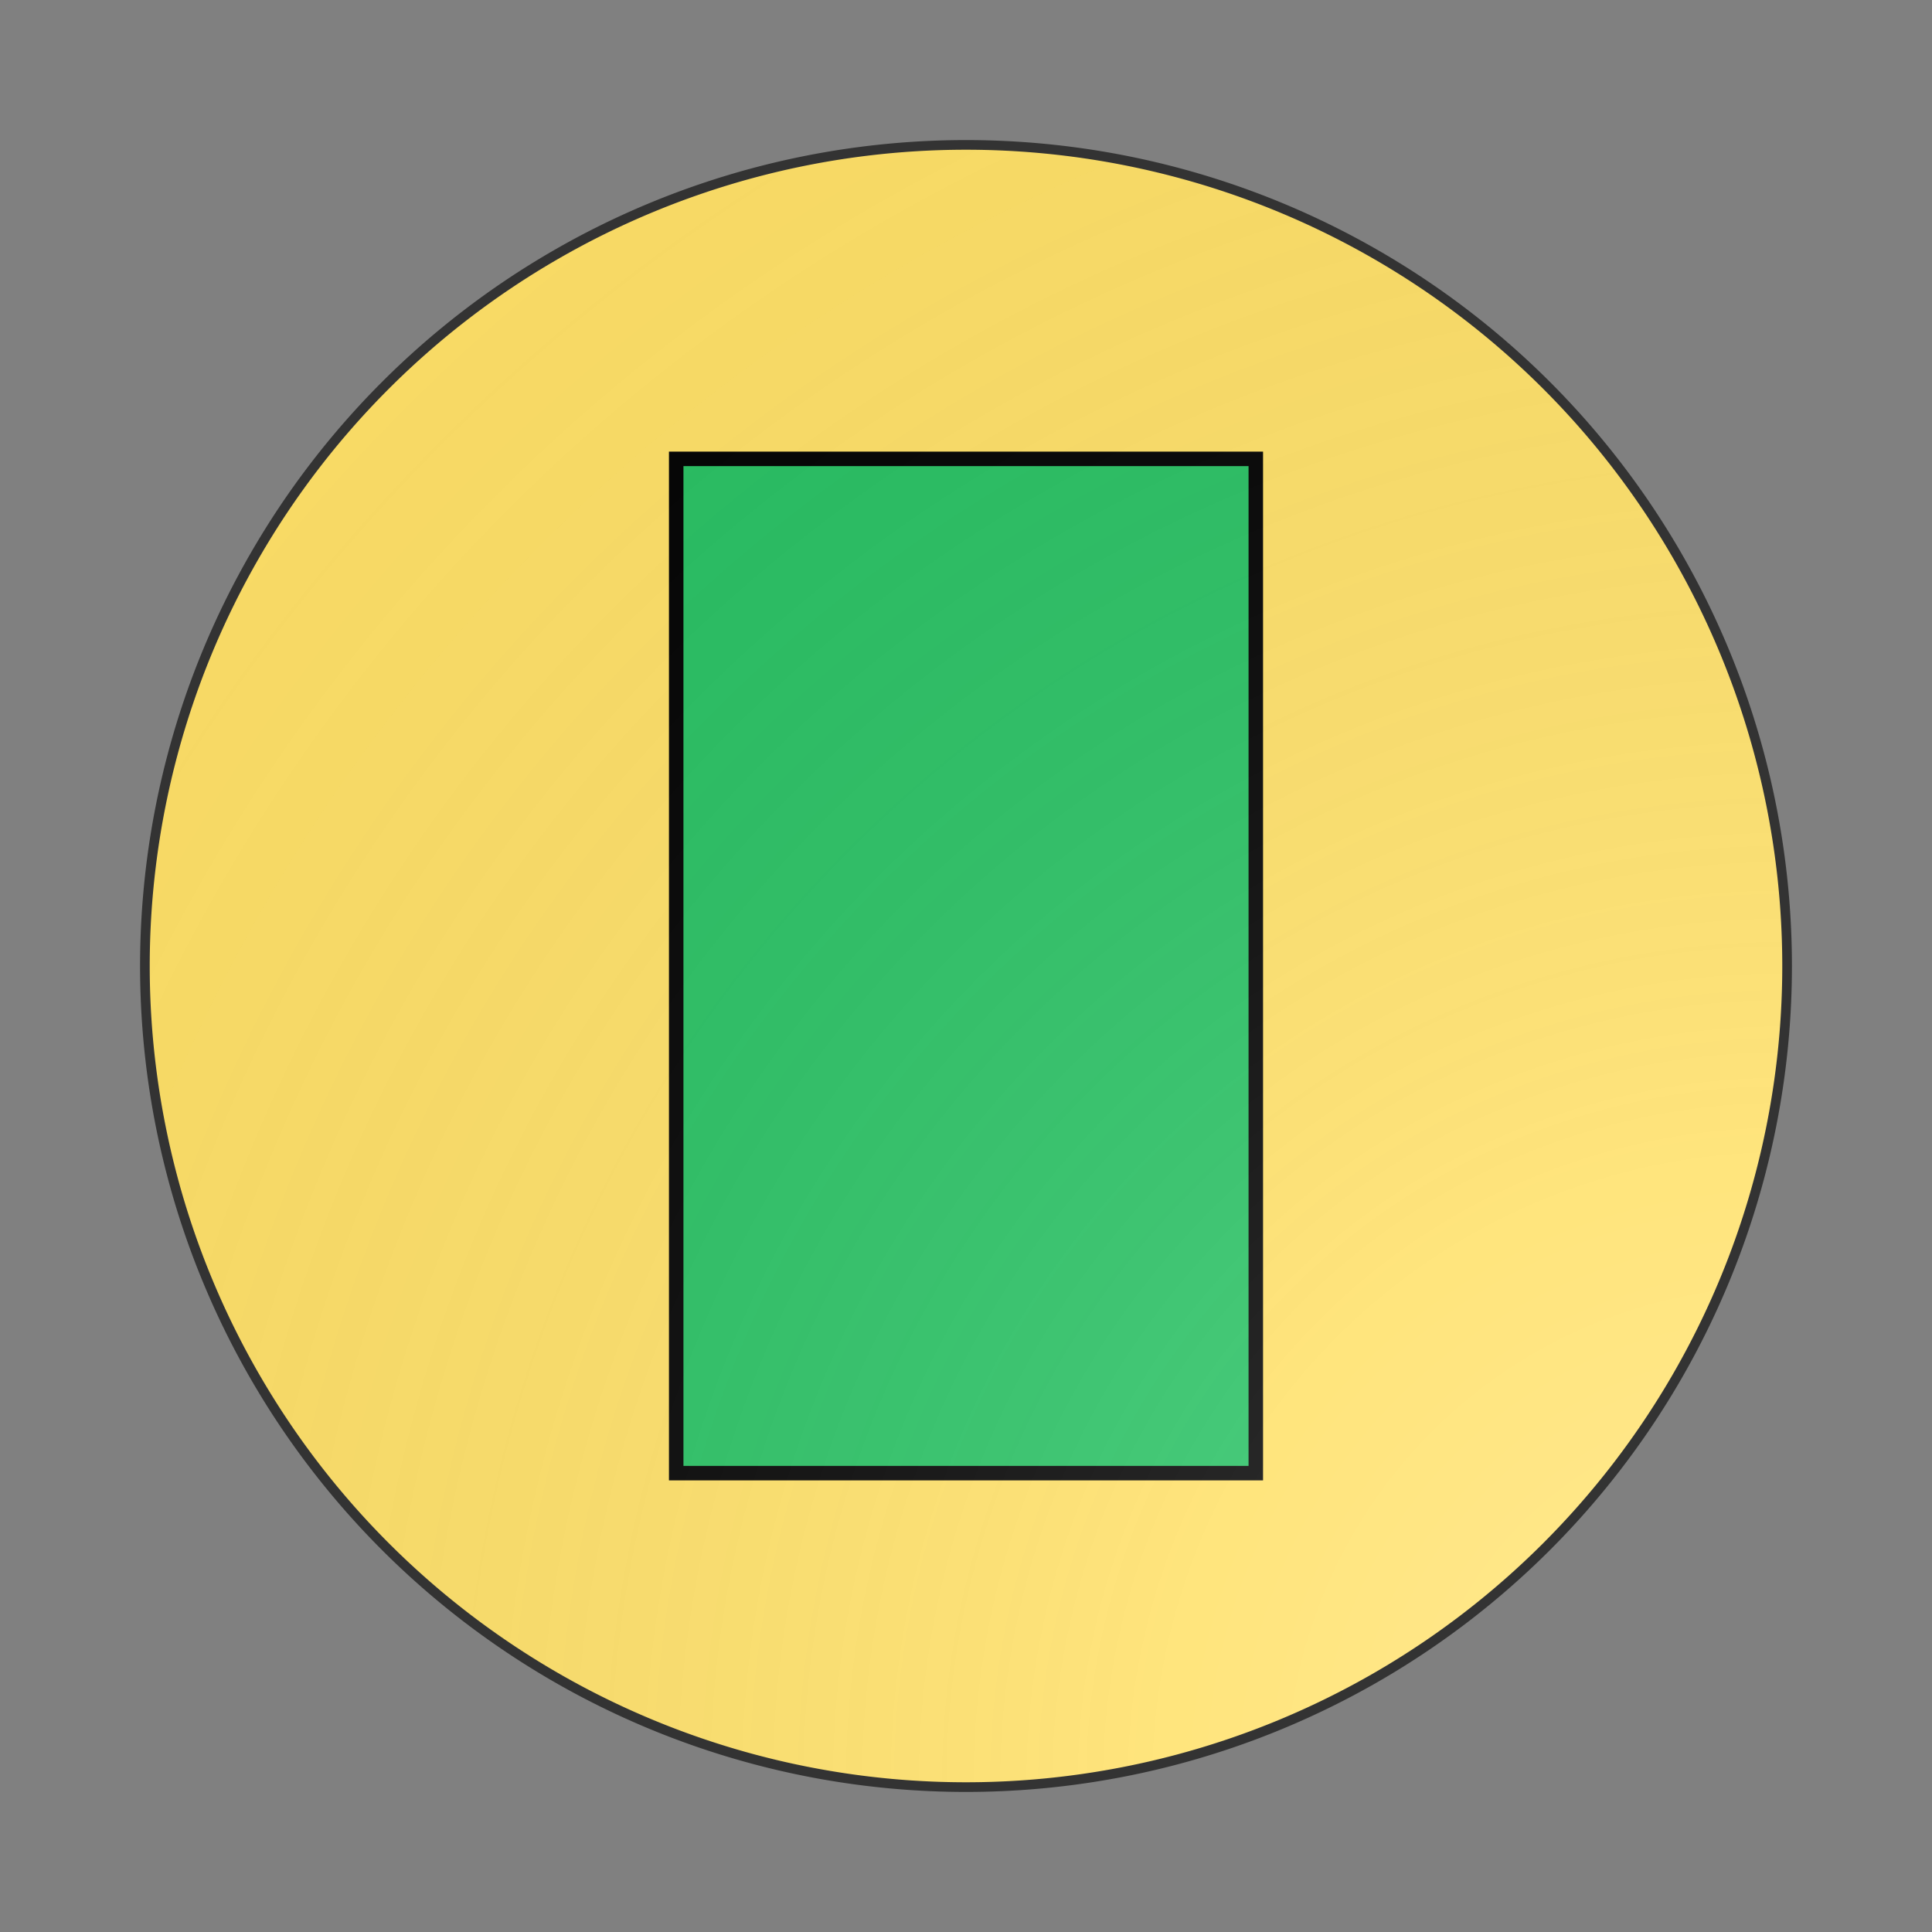 <svg xmlns="http://www.w3.org/2000/svg" id="provinceCOA203" width="200" height="200" viewBox="0 0 200 200">
        <rect x="0" y="0" width="200" height="200" fill="#808080" stroke="none"/>
        <defs><clipPath id="round_provinceCOA203"><path d="m 185,100 a 85,85 0 0 1 -85,85 85,85 0 0 1 -85,-85 85,85 0 0 1 85,-85 85,85 0 0 1 85,85"></path></clipPath><g id="billet_provinceCOA203"><polygon points="80 65 120 65 120 135 80 135"></polygon></g><radialGradient id="backlight_provinceCOA203" cx="100%" cy="100%" r="150%"><stop stop-color="#fff" stop-opacity=".3" offset="0"></stop><stop stop-color="#fff" stop-opacity=".15" offset=".25"></stop><stop stop-color="#000" stop-opacity="0" offset="1"></stop></radialGradient></defs>
        <g clip-path="url(#round_provinceCOA203)"><rect x="0" y="0" width="200" height="200" fill="#ffe066"></rect><g fill="#26c061" stroke="#000"><use href="#billet_provinceCOA203" transform="translate(-50 -50) scale(1.5)"></use></g></g>
        <path d="m 185,100 a 85,85 0 0 1 -85,85 85,85 0 0 1 -85,-85 85,85 0 0 1 85,-85 85,85 0 0 1 85,85" fill="url(#backlight_provinceCOA203)" stroke="#333"></path></svg>